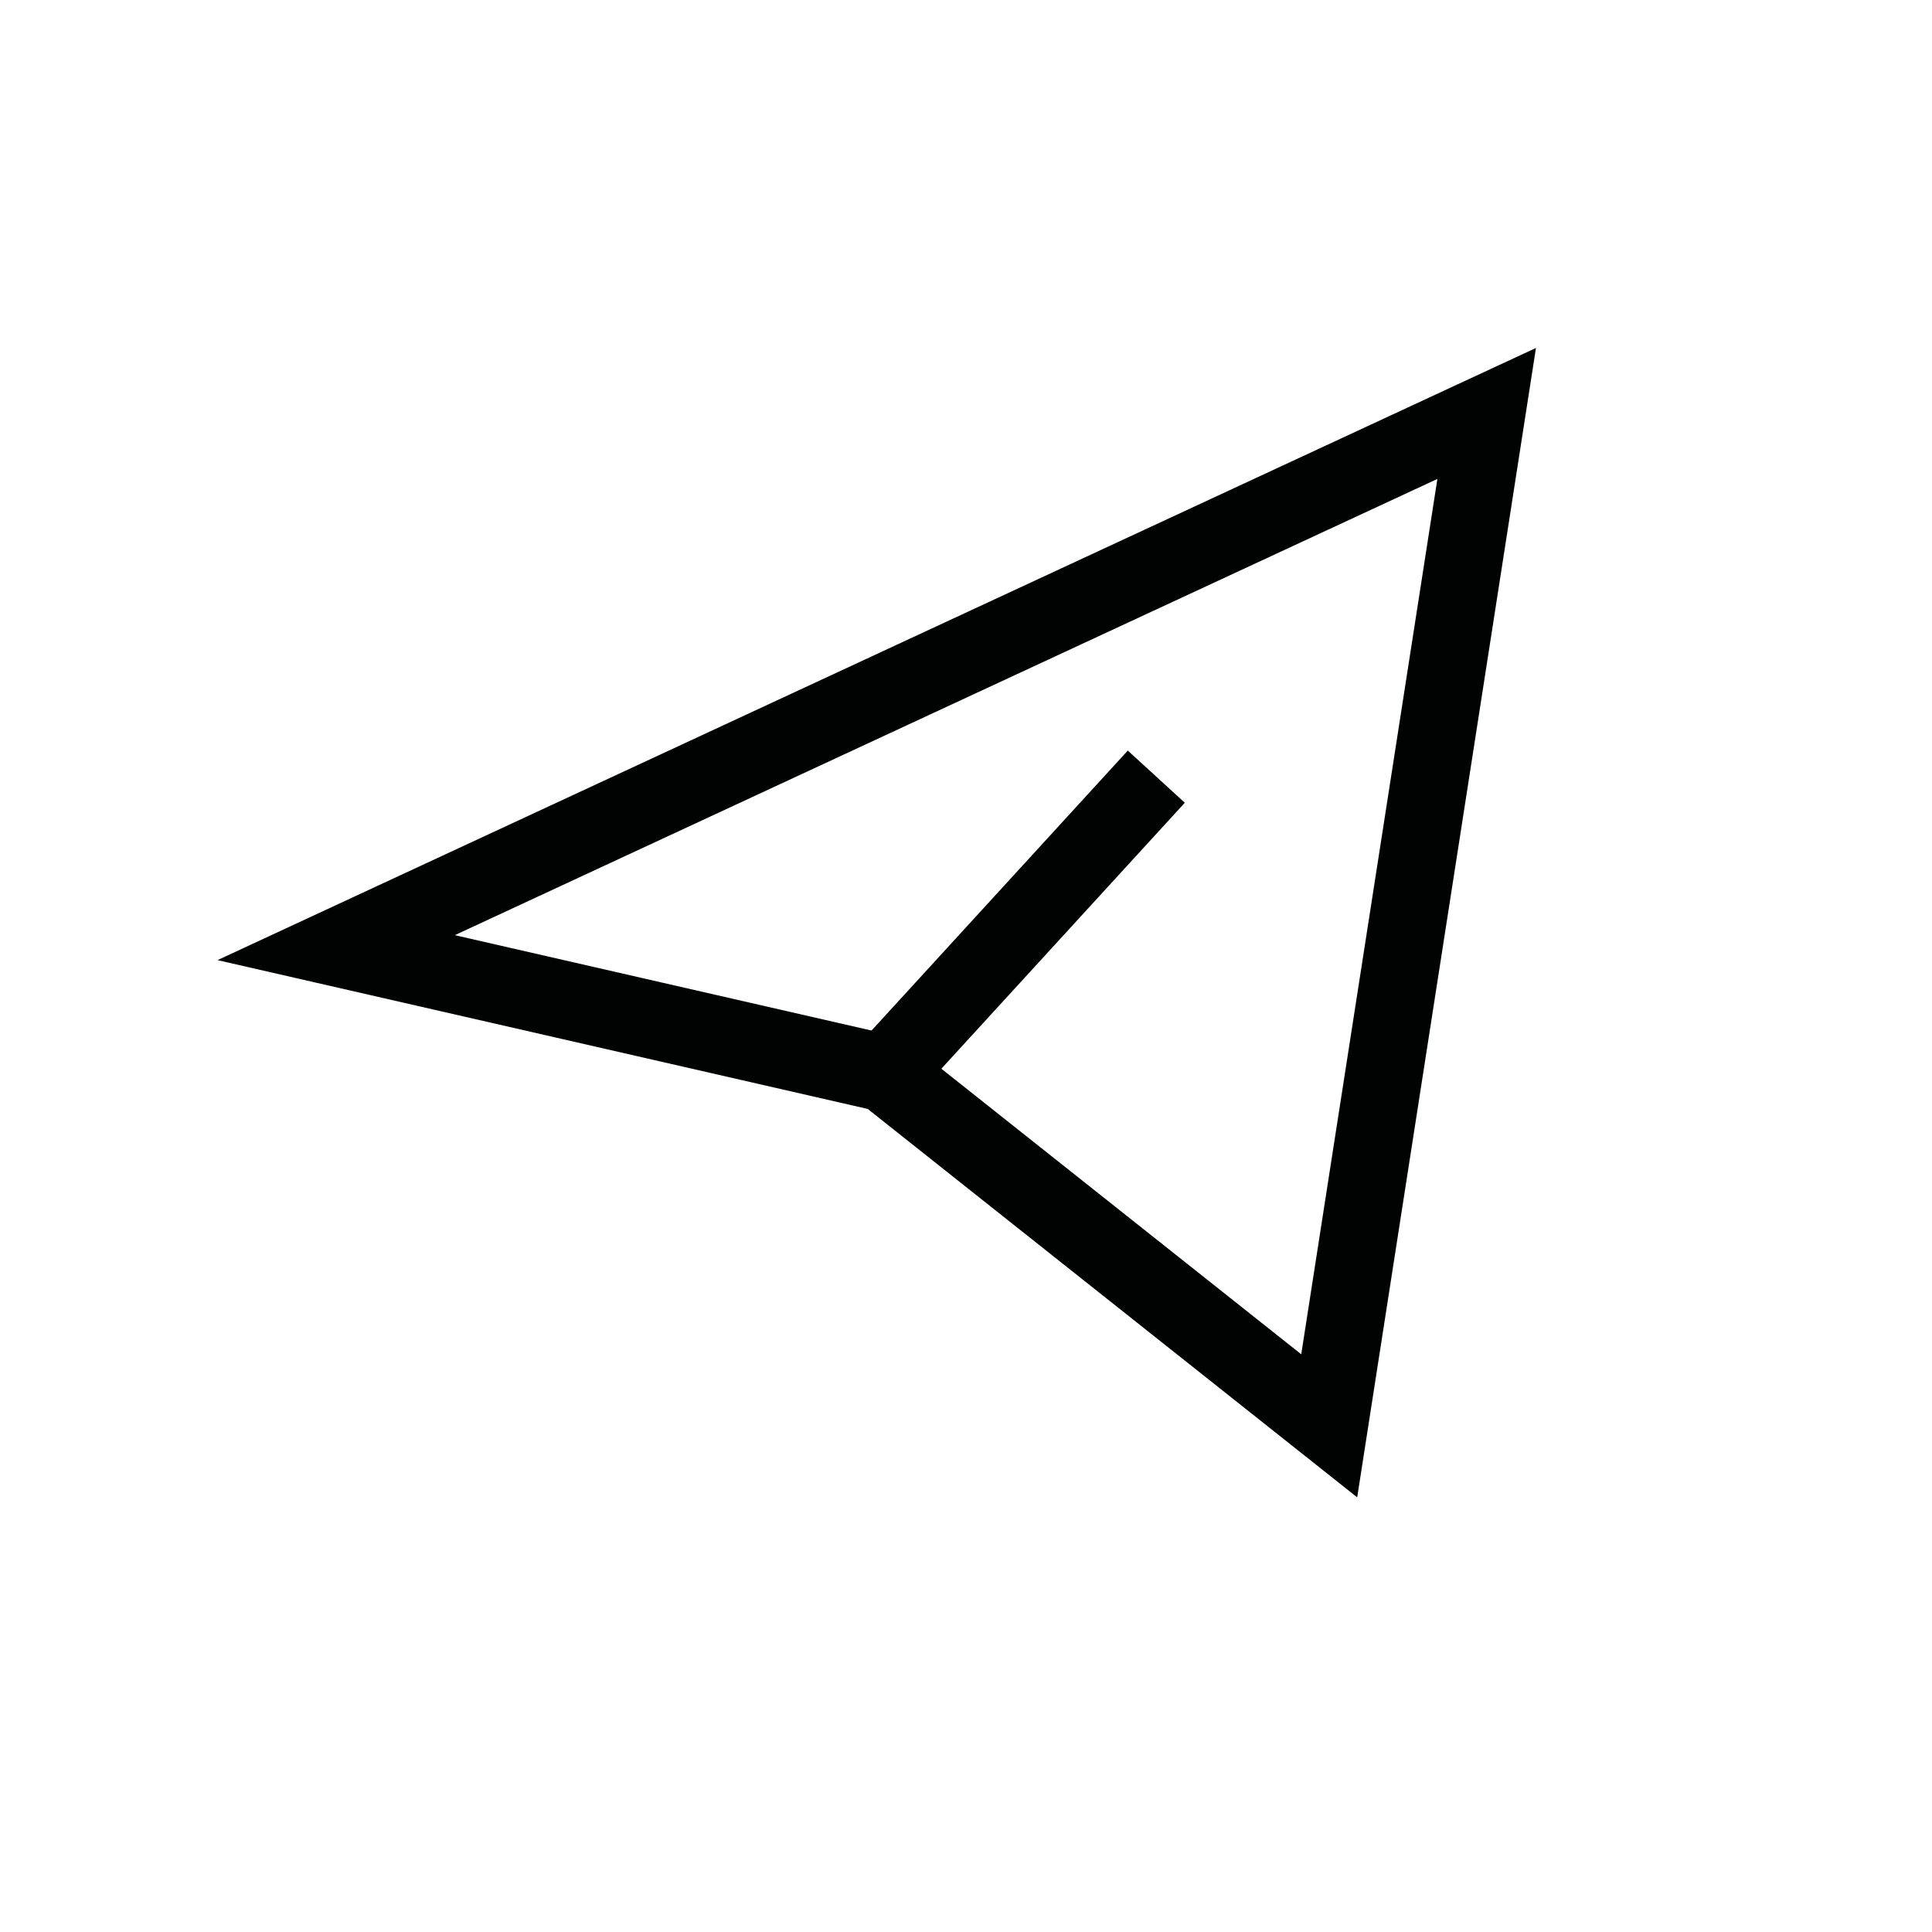 <?xml version="1.0" encoding="utf-8"?>
<!-- Generator: Adobe Illustrator 18.0.0, SVG Export Plug-In . SVG Version: 6.00 Build 0)  -->
<!DOCTYPE svg PUBLIC "-//W3C//DTD SVG 1.1//EN" "http://www.w3.org/Graphics/SVG/1.1/DTD/svg11.dtd">
<svg version="1.1" id="Capa_1" xmlns="http://www.w3.org/2000/svg" xmlns:xlink="http://www.w3.org/1999/xlink" x="0px" y="0px"
	 viewBox="0 0 200 200" enable-background="new 0 0 200 200" xml:space="preserve">
<circle fill="none" stroke="#010202" stroke-width="8" cx="-998.6" cy="85.6" r="42.1"/>
<line fill="none" stroke="#010202" stroke-width="8" x1="-967" y1="113.3" x2="-932.2" y2="149.3"/>
<path fill="none" stroke="#010202" stroke-width="8" d="M-506.5,102.4C-508.3,100.3-505.2,104.8-506.5,102.4c-3.7-6.5-5.8-14-5.8-22
	c0-24.8,20.1-45,45-45c24.8,0,45,20.1,45,45s-20.1,45-45,45c-4.1,0-8.1-0.5-11.9-1.6"/>
<polyline fill="none" stroke="#010202" stroke-width="8" points="-475.5,123.5 -509.2,126.9 -506.5,102.4 "/>
<path fill="none" stroke="#010202" stroke-width="8" d="M-447.6,120c0,20,16.2,36.2,36.2,36.2c3.3,0,6.5-0.4,9.5-1.3"/>
<path fill="none" stroke="#010202" stroke-width="8" d="M-379.9,137.8C-378.4,136.1-381,139.7-379.9,137.8
	c2.9-5.2,4.6-11.3,4.6-17.7c0-20-16.2-36.2-36.2-36.2c-3,0-6,0.4-8.8,1.1"/>
<polyline fill="none" stroke="#010202" stroke-width="8" points="-405.7,154.7 -377.8,157.5 -379.9,137.8 "/>
<polygon fill="none" stroke="#010202" stroke-width="8" points="153.9,42.8 34.8,98.1 91.6,111.1 137.6,147.6 "/>
<line fill="none" stroke="#010202" stroke-width="8" x1="91.6" y1="111.1" x2="119.7" y2="80.4"/>
<circle fill="none" stroke="#010202" stroke-width="8" cx="641.3" cy="70" r="29.9"/>
<path fill="none" stroke="#010202" stroke-width="8" d="M597.4,147.6"/>
<path fill="none" stroke="#010202" stroke-width="8" d="M685.4,145.4c0-16.5-20.2-29.8-45.2-29.8c-24.9,0-45.2,13.3-45.2,29.8
	s20.2,20.4,45.2,20.4C665.2,165.8,685.4,161.8,685.4,145.4z"/>
</svg>
